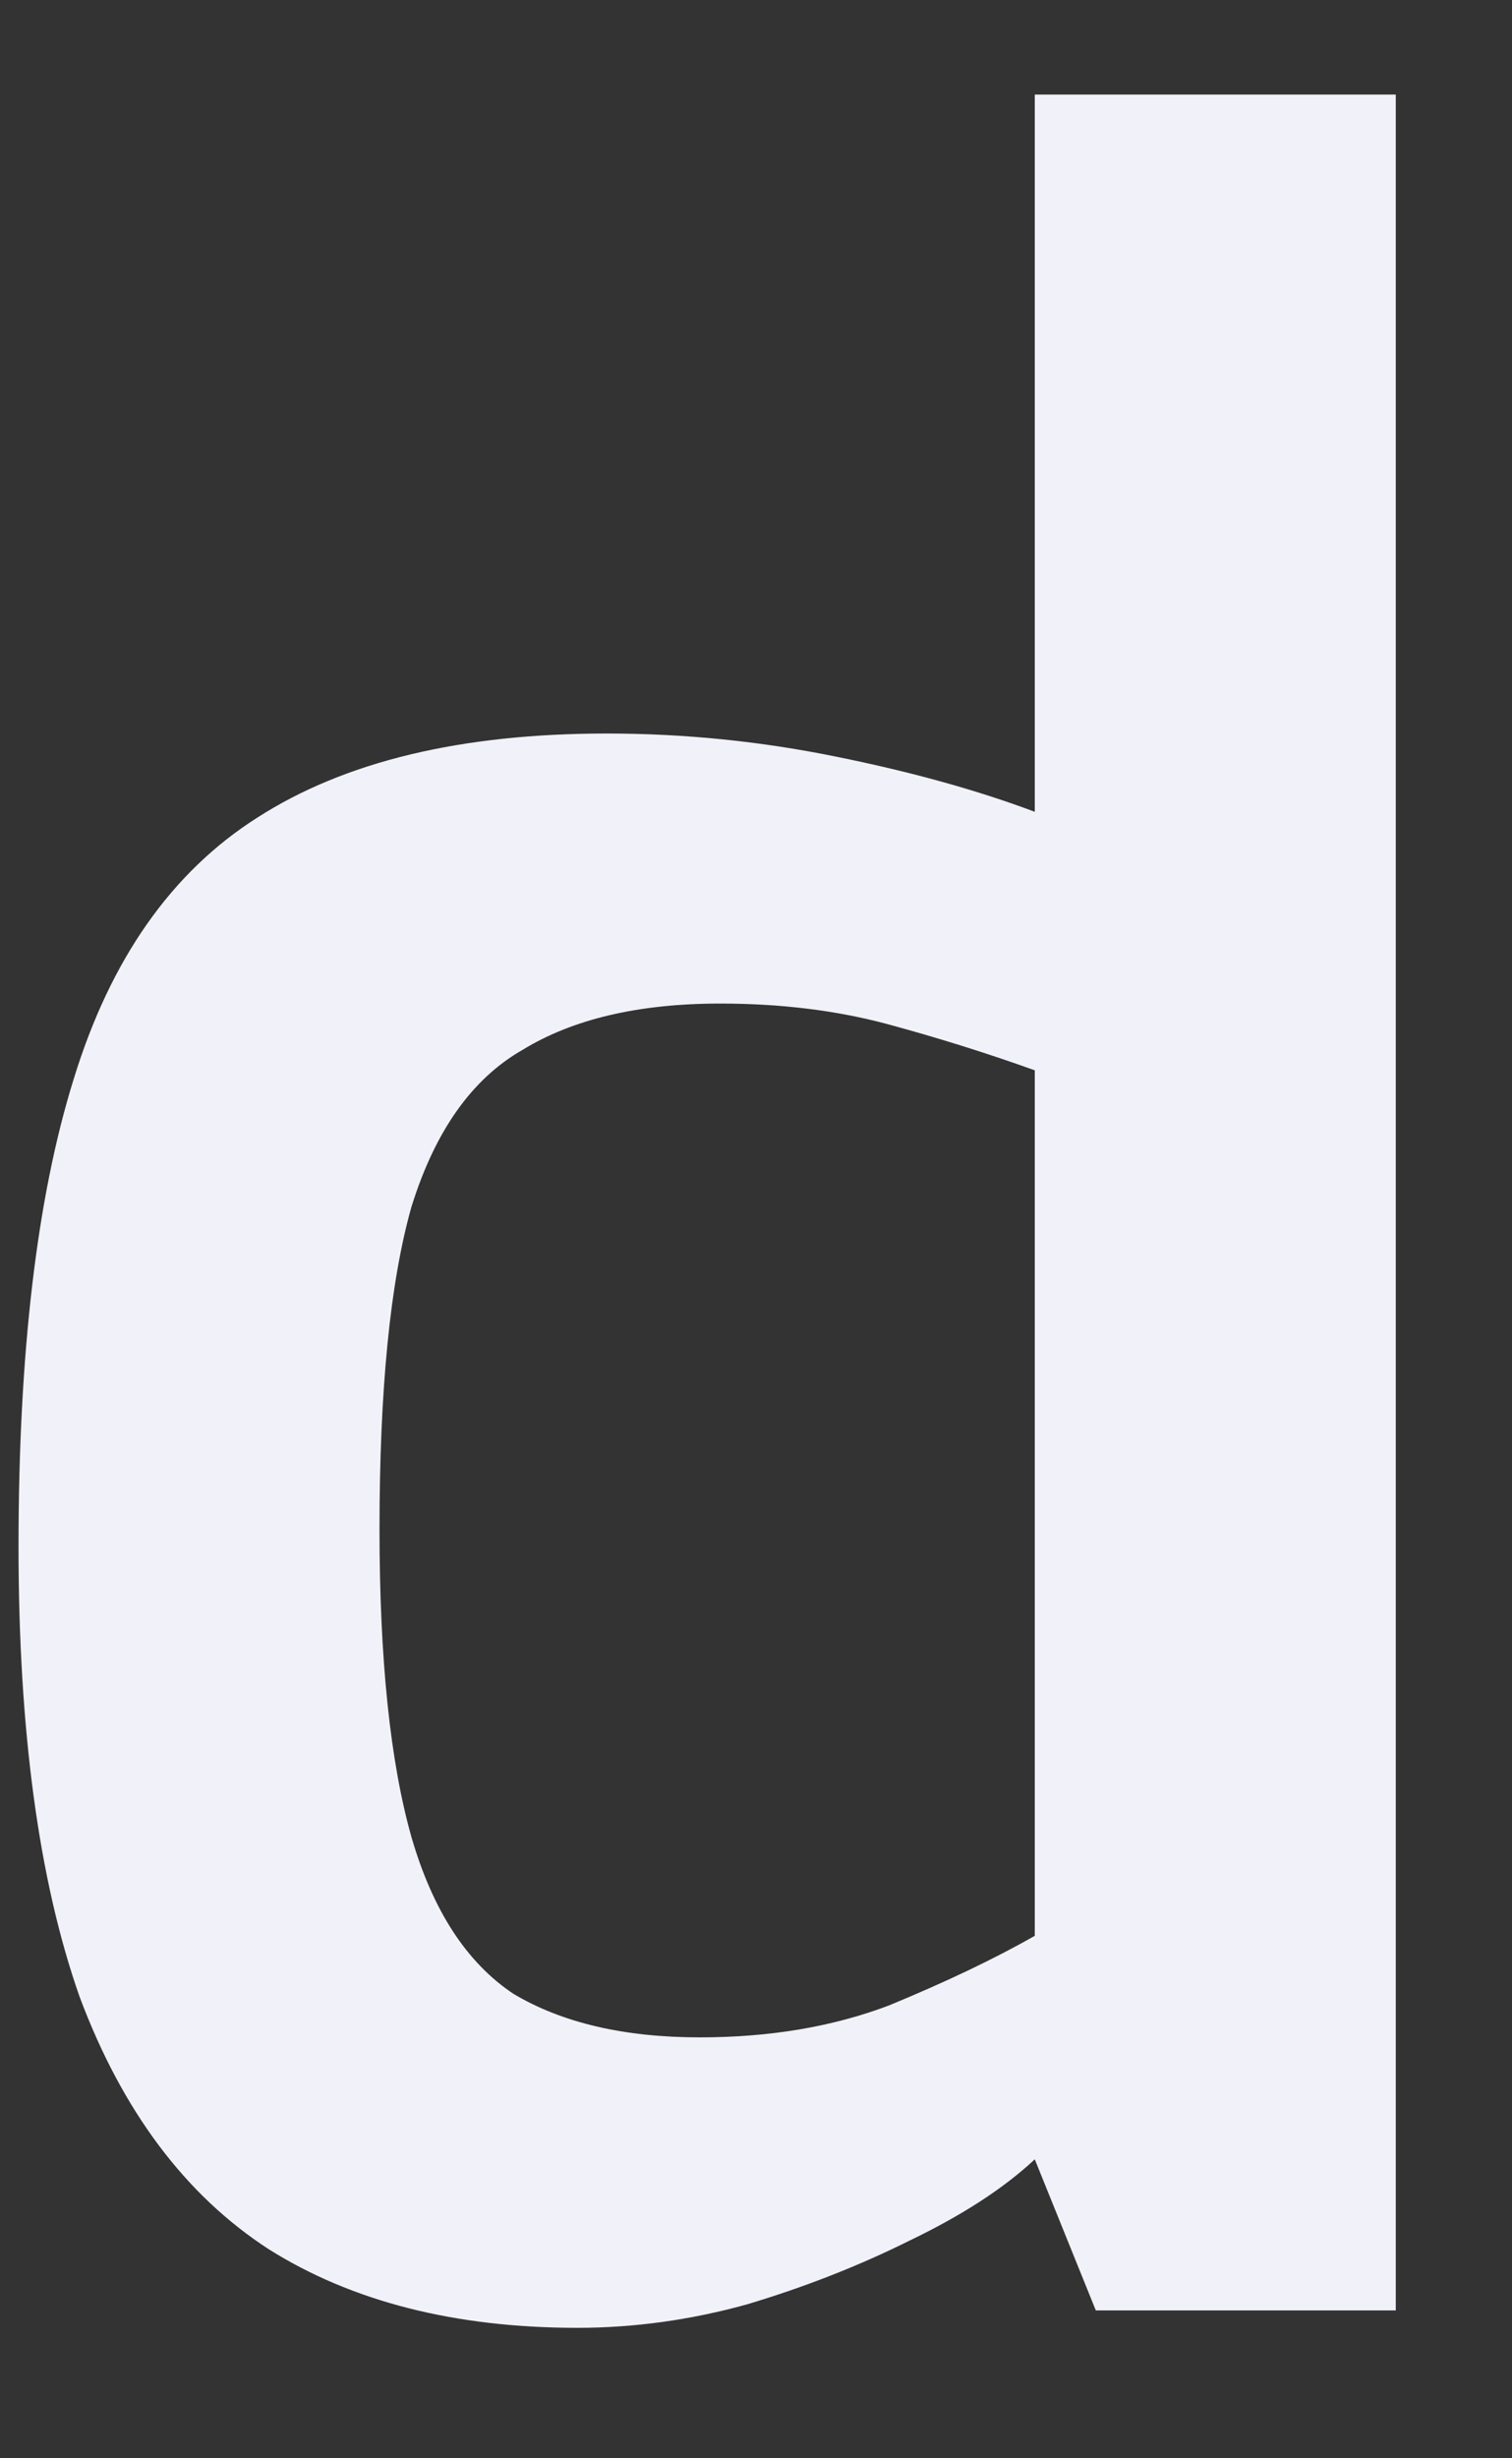 <?xml version="1.0" encoding="UTF-8" standalone="no"?><svg width='8' height='13' viewBox='0 0 8 13' fill='none' xmlns='http://www.w3.org/2000/svg'>
<rect x="0" y="0" width="8" height="13" fill="#333333" stroke="none"/>
<path d='M3.056 12.31C2.409 12.31 1.864 12.172 1.423 11.895C0.981 11.609 0.647 11.163 0.421 10.559C0.205 9.945 0.098 9.151 0.098 8.179C0.098 7.155 0.195 6.331 0.39 5.706C0.585 5.071 0.909 4.611 1.361 4.324C1.823 4.027 2.439 3.879 3.21 3.879C3.621 3.879 4.026 3.92 4.427 4.002C4.828 4.083 5.177 4.181 5.475 4.293V0.5H7.385V12.218H5.798L5.475 11.419C5.31 11.573 5.089 11.716 4.812 11.849C4.545 11.982 4.257 12.095 3.949 12.187C3.651 12.269 3.354 12.31 3.056 12.31ZM3.703 10.774C4.073 10.774 4.406 10.718 4.704 10.605C5.002 10.482 5.259 10.36 5.475 10.237V5.66C5.218 5.568 4.956 5.486 4.689 5.414C4.422 5.343 4.129 5.307 3.811 5.307C3.379 5.307 3.03 5.389 2.763 5.553C2.496 5.706 2.301 5.983 2.177 6.382C2.064 6.781 2.008 7.35 2.008 8.087C2.008 8.773 2.064 9.315 2.177 9.715C2.29 10.104 2.47 10.38 2.717 10.544C2.974 10.697 3.302 10.774 3.703 10.774Z' fill='#F1F1F9'/>
</svg>
